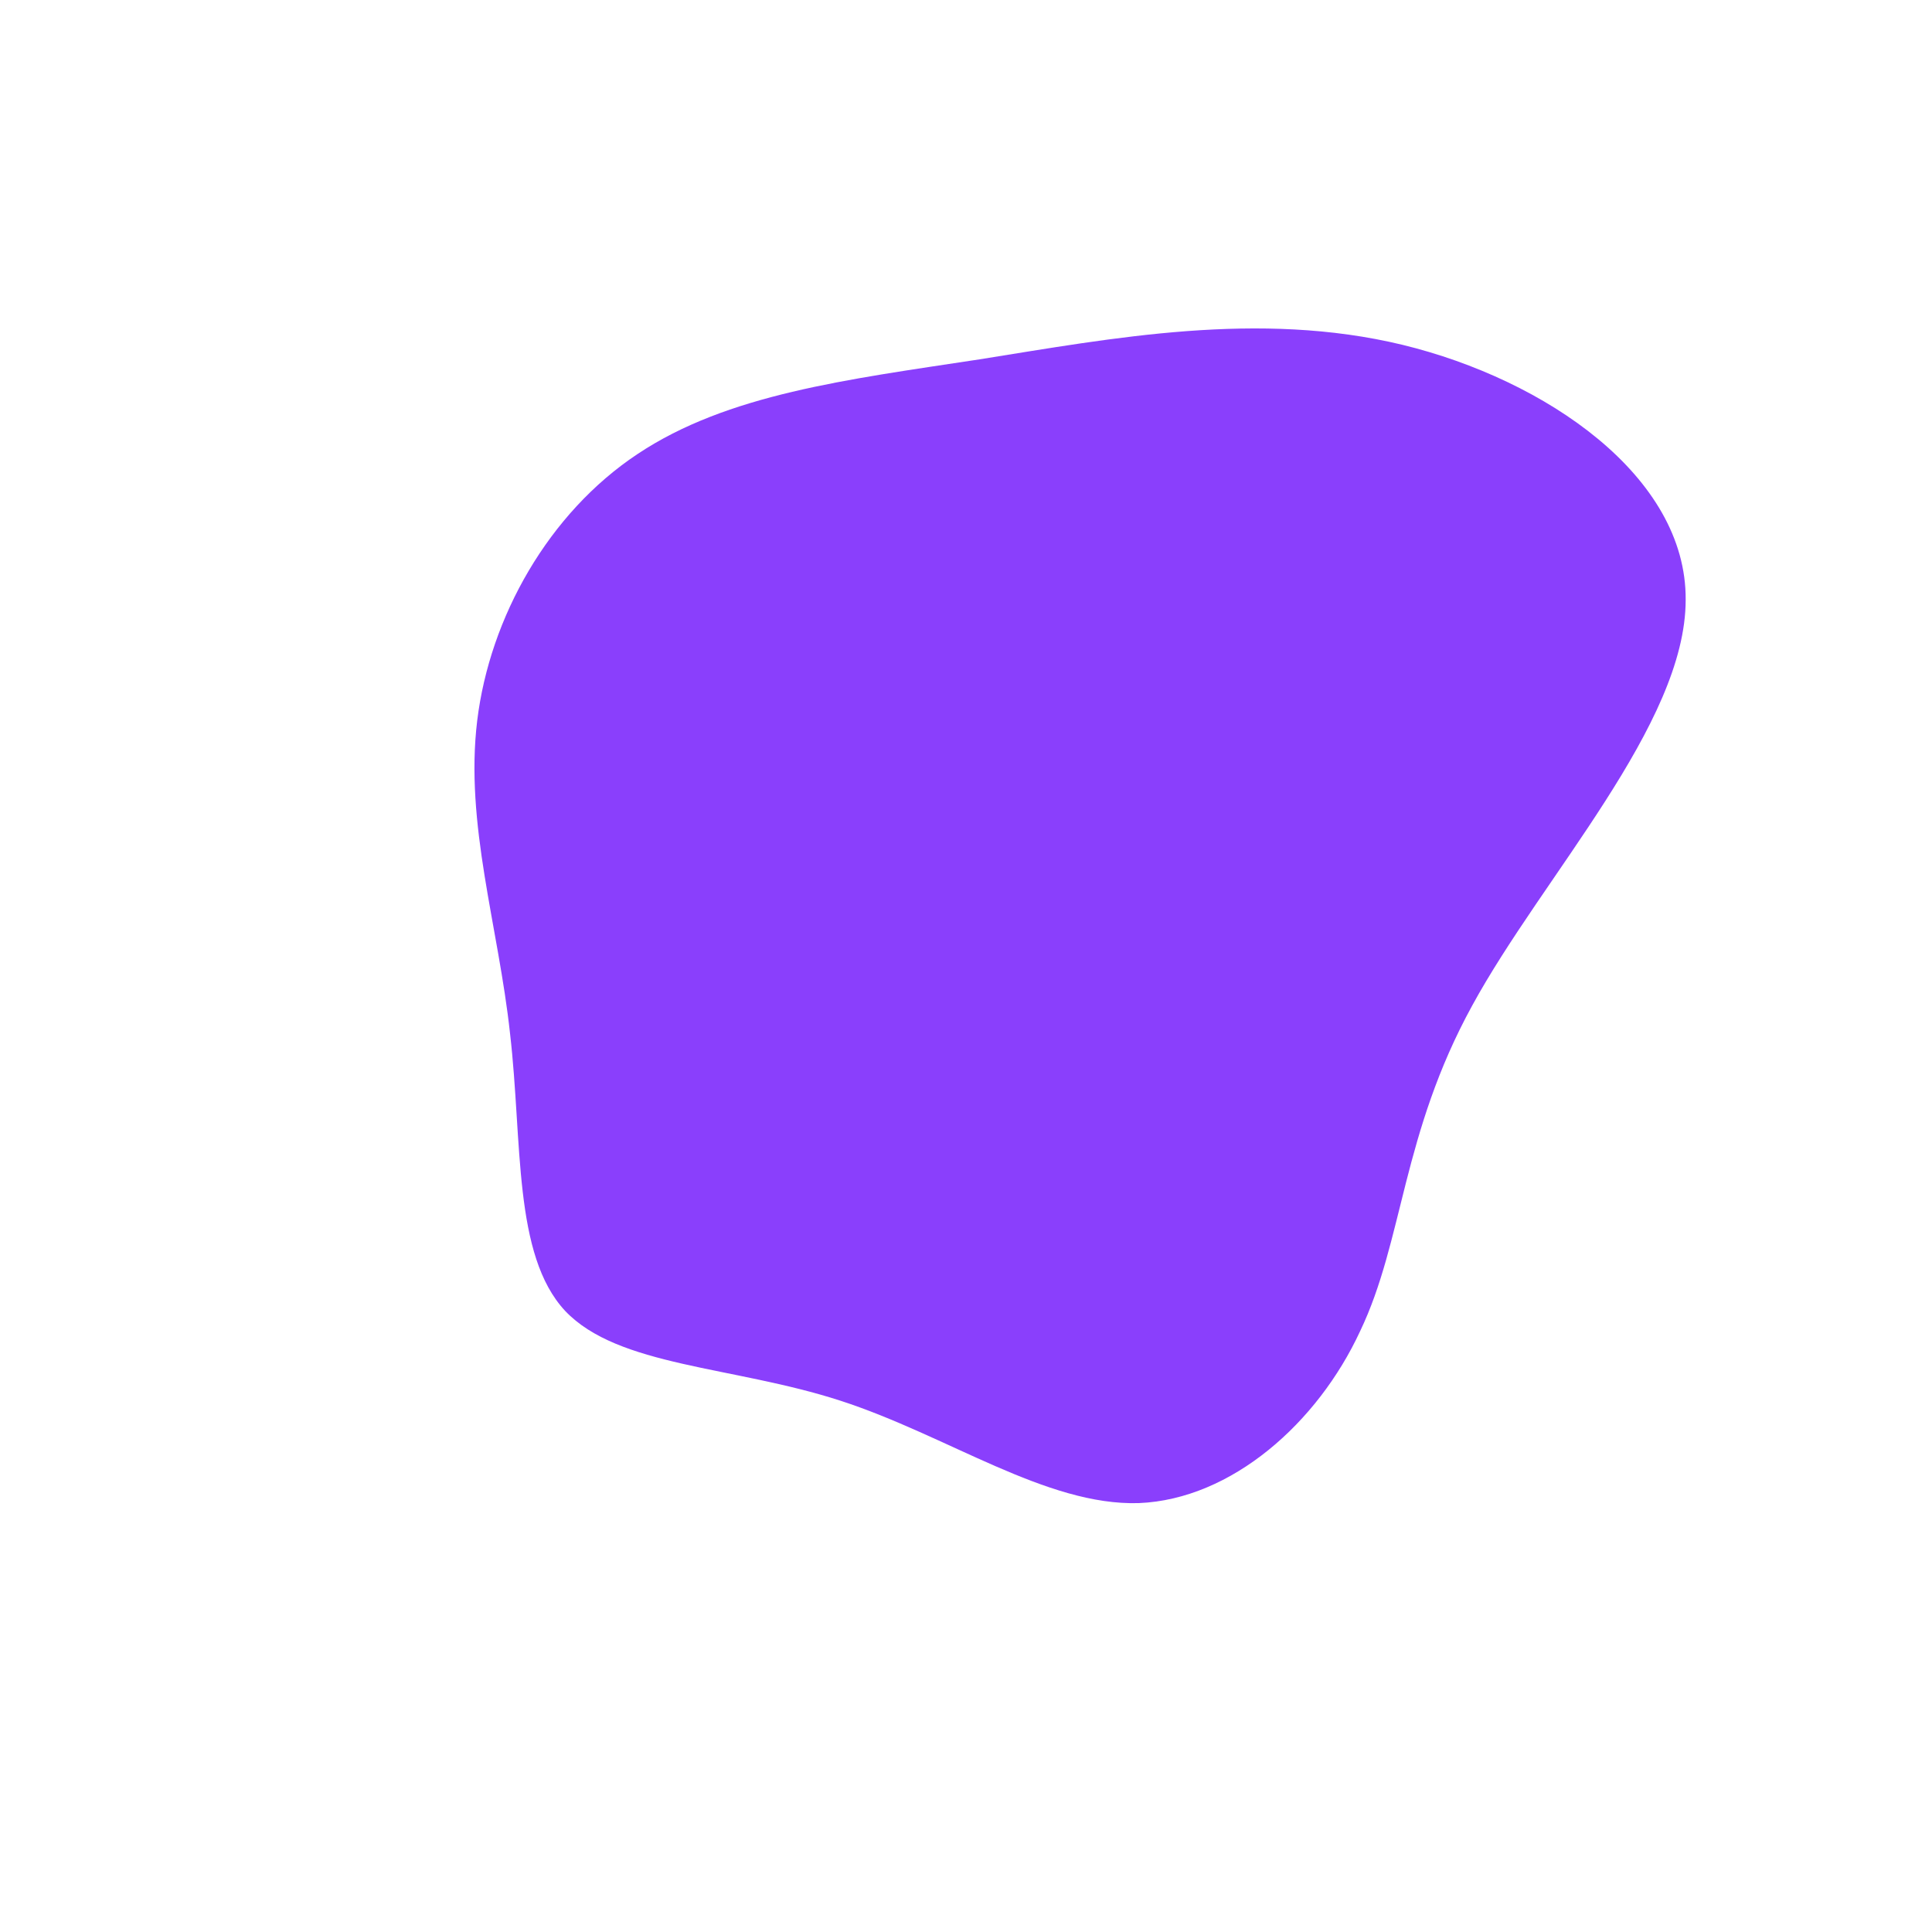 <?xml version="1.0" standalone="no"?>
<svg viewBox="0 0 200 200" xmlns="http://www.w3.org/2000/svg">
  <path fill="#8A3FFC" d="M45.2,-64.3C60,-60.7,74.6,-50.7,74.5,-37.9C74.5,-25,59.7,-9.3,52.4,4.1C45.1,17.4,45.3,28.4,40.8,37.8C36.4,47.3,27.5,55.2,17.9,55.6C8.3,55.9,-1.9,48.6,-13,45C-24.1,41.4,-36,41.5,-41.5,35.7C-46.9,29.9,-45.9,18.2,-47.2,7C-48.4,-4.1,-51.9,-14.7,-50.6,-25.4C-49.3,-36.1,-43.2,-46.9,-34,-53C-24.7,-59.2,-12.4,-60.7,1.4,-62.8C15.2,-65,30.3,-67.9,45.2,-64.3Z" transform="translate(100 100)" />
</svg>

